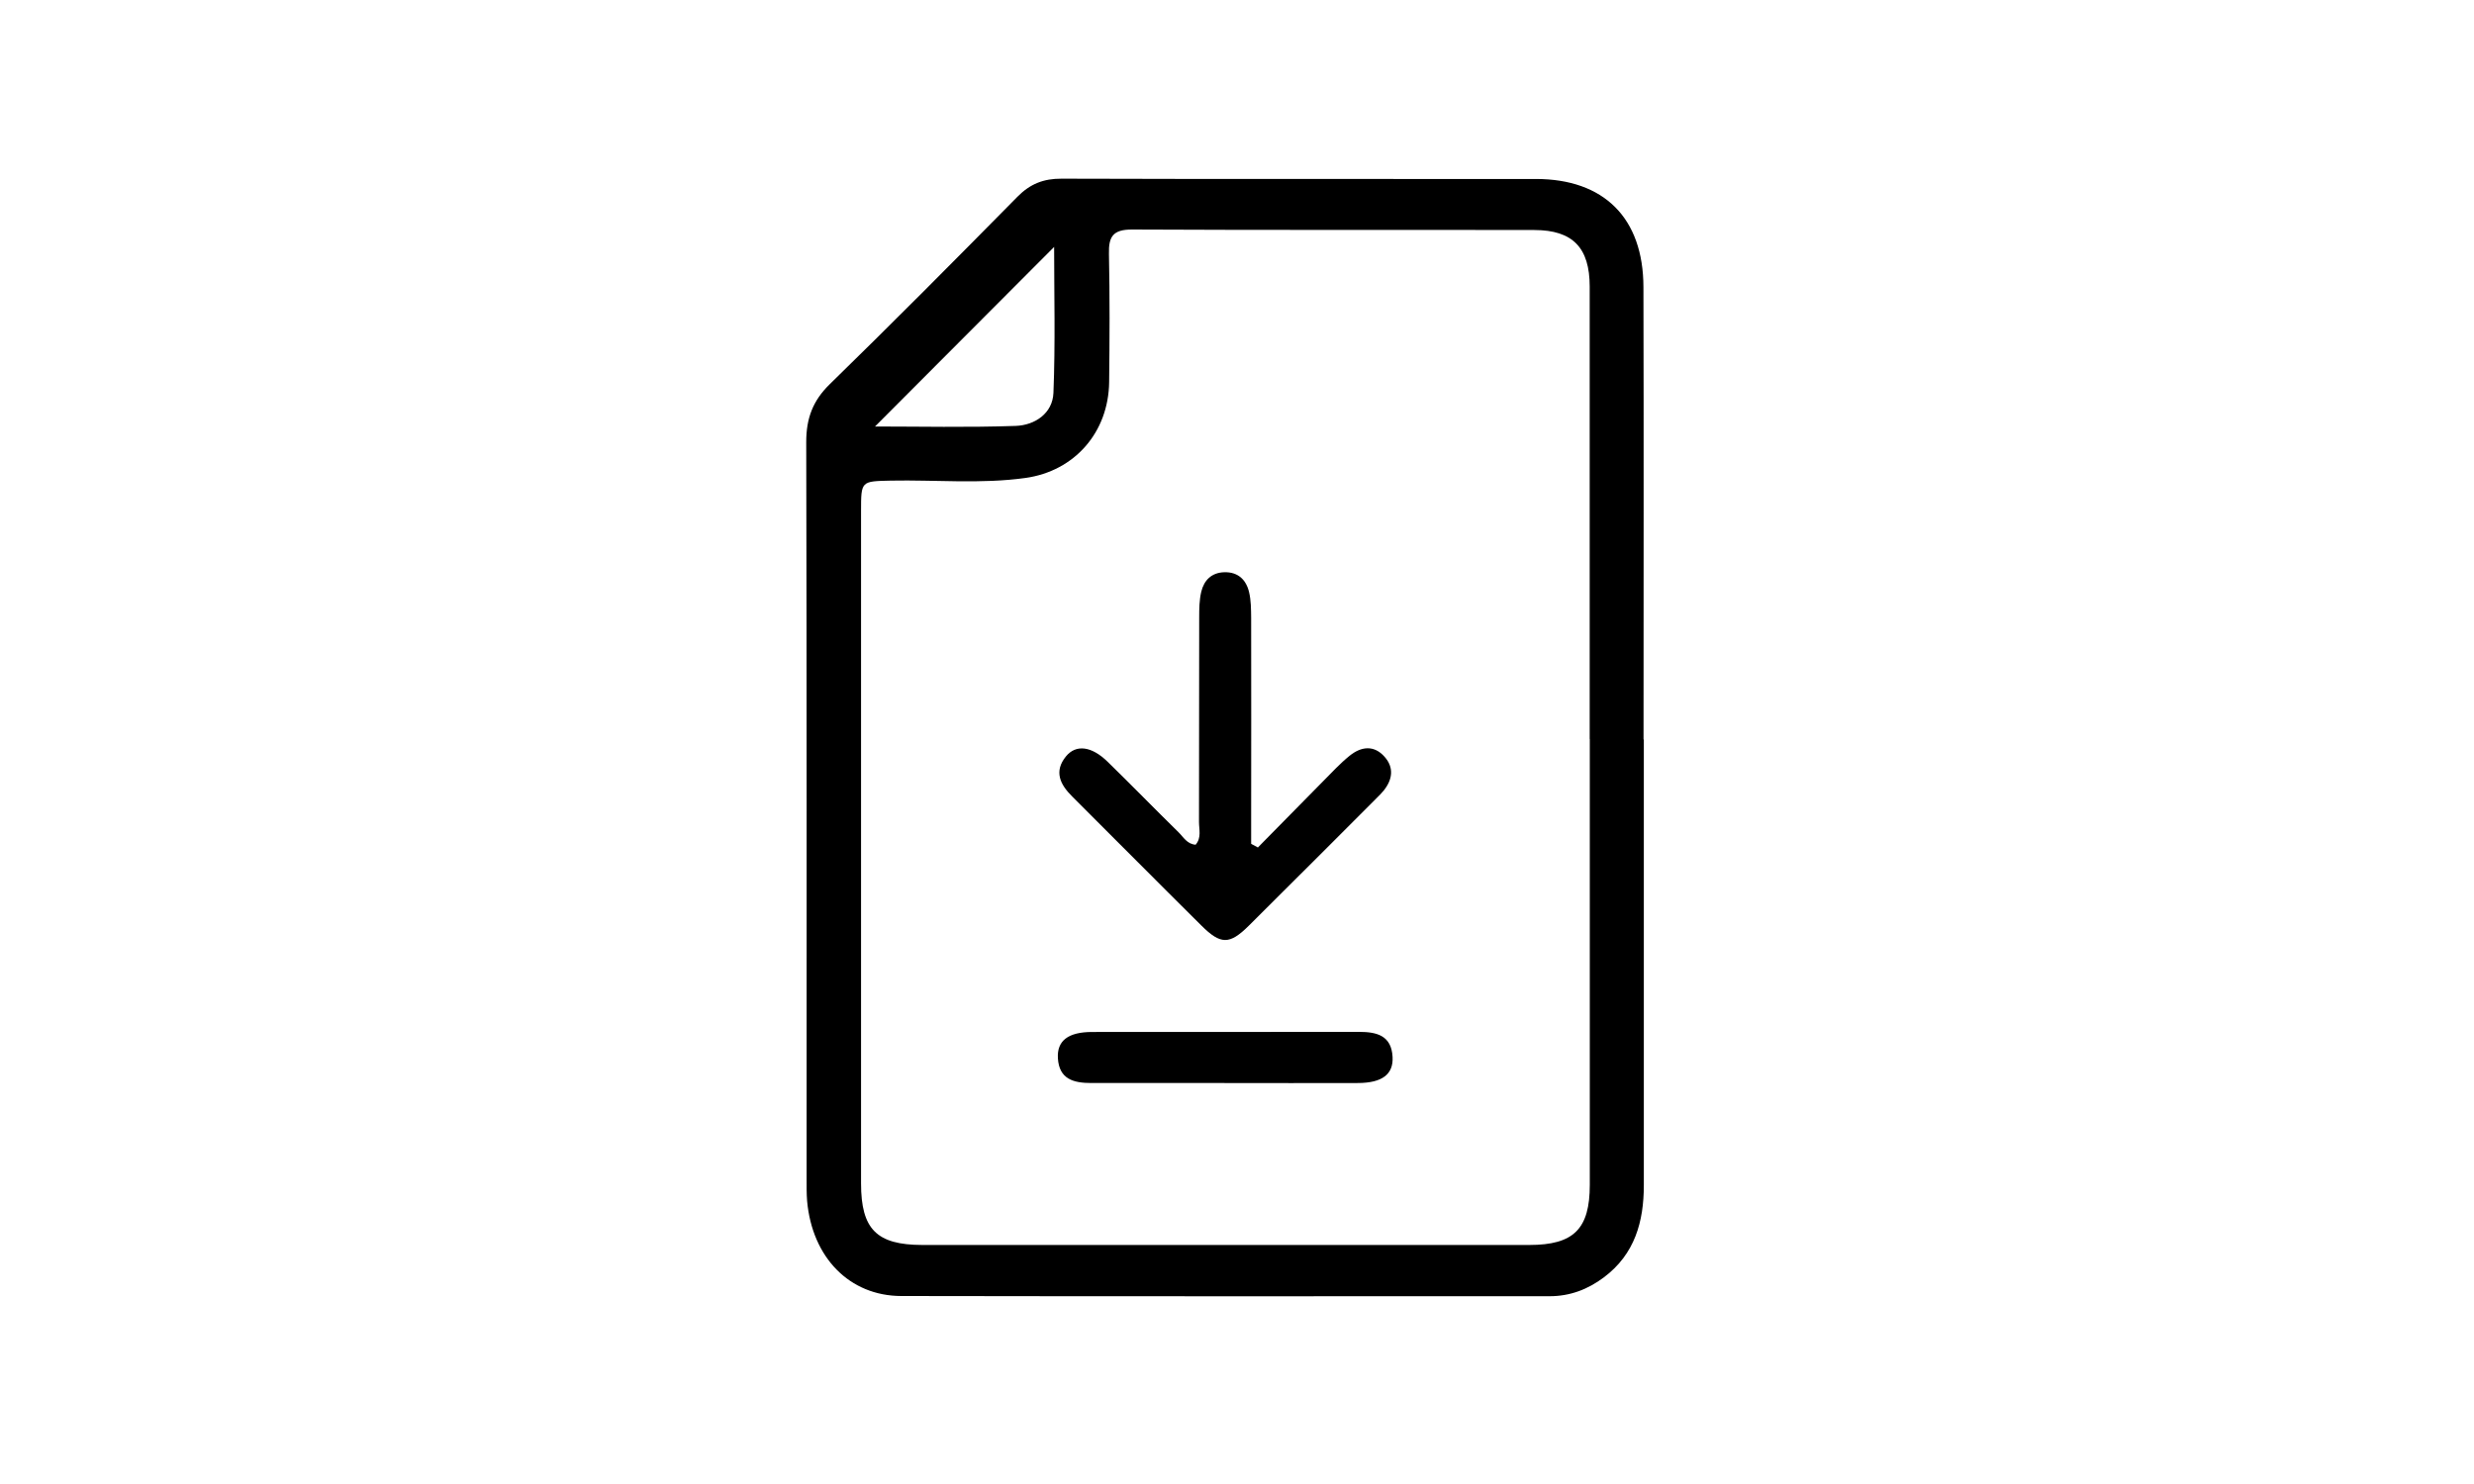 <?xml version="1.0" encoding="UTF-8"?>
<svg id="Principal-mis_cursos" xmlns="http://www.w3.org/2000/svg" viewBox="0 0 250 150">
  <path d="M166.11,74.74c0,15.02,0,30.04,0,45.06,0,3.68-.91,6.96-4.02,9.3-1.63,1.23-3.44,1.92-5.5,1.92-21.84,0-43.67.02-65.51-.02-5.25-.01-9.01-3.91-9.52-9.6-.06-.73-.05-1.46-.05-2.2,0-24.84.02-49.68-.04-74.52,0-2.37.65-4.16,2.37-5.84,6.4-6.24,12.7-12.59,18.97-18.95,1.28-1.3,2.64-1.84,4.46-1.83,15.97.05,31.95.02,47.92.03,6.89,0,10.87,3.94,10.88,10.93.04,15.24.01,30.48.01,45.72ZM160.64,74.7c0-15.25,0-30.49,0-45.74,0-3.92-1.71-5.7-5.58-5.71-13.56-.03-27.12.02-40.68-.05-1.91,0-2.36.71-2.32,2.45.09,4.32.07,8.65.02,12.97-.06,5.06-3.47,8.99-8.45,9.69-4.52.63-9.08.18-13.61.27-3.01.07-3.01.02-3.01,3.09,0,22.65,0,45.3,0,67.95,0,4.62,1.57,6.21,6.18,6.22,20.45,0,40.9,0,61.35,0,4.49,0,6.11-1.62,6.11-6.07,0-15.03,0-30.05,0-45.08ZM106.52,24.96c-6.05,6.07-12.15,12.18-18.1,18.15,4.45,0,9.34.11,14.22-.06,1.94-.07,3.73-1.27,3.81-3.34.2-5.02.07-10.05.07-14.76Z"/>
  <path d="M127.12,85.65c2.19-2.22,4.38-4.45,6.57-6.67.88-.88,1.72-1.81,2.69-2.59,1.15-.93,2.45-1.12,3.53.1.97,1.09.81,2.29-.07,3.4-.23.29-.49.54-.75.8-4.3,4.3-8.59,8.61-12.91,12.89-1.94,1.92-2.83,1.91-4.78-.03-4.37-4.33-8.7-8.7-13.06-13.05-1.22-1.21-1.86-2.53-.62-4.05,1.02-1.24,2.59-1.03,4.2.54,2.41,2.35,4.76,4.77,7.17,7.13.5.49.86,1.2,1.73,1.26.61-.7.34-1.54.34-2.3.02-6.89,0-13.77.02-20.66,0-.87.01-1.77.21-2.61.28-1.16,1.04-1.93,2.32-1.97,1.39-.04,2.21.75,2.51,2.01.2.84.2,1.74.21,2.62.02,6.81,0,13.63,0,20.44,0,.79,0,1.59,0,2.38.23.12.45.25.68.37Z"/>
  <path d="M123.66,109.47c-4.46,0-8.92-.01-13.38,0-1.79,0-3.26-.38-3.38-2.52-.1-1.76,1.05-2.64,3.46-2.64,8.99-.01,17.98,0,26.98-.01,1.79,0,3.26.37,3.38,2.52.1,1.77-1.05,2.63-3.46,2.65-4.53.02-9.06,0-13.6,0Z"/>
</svg>